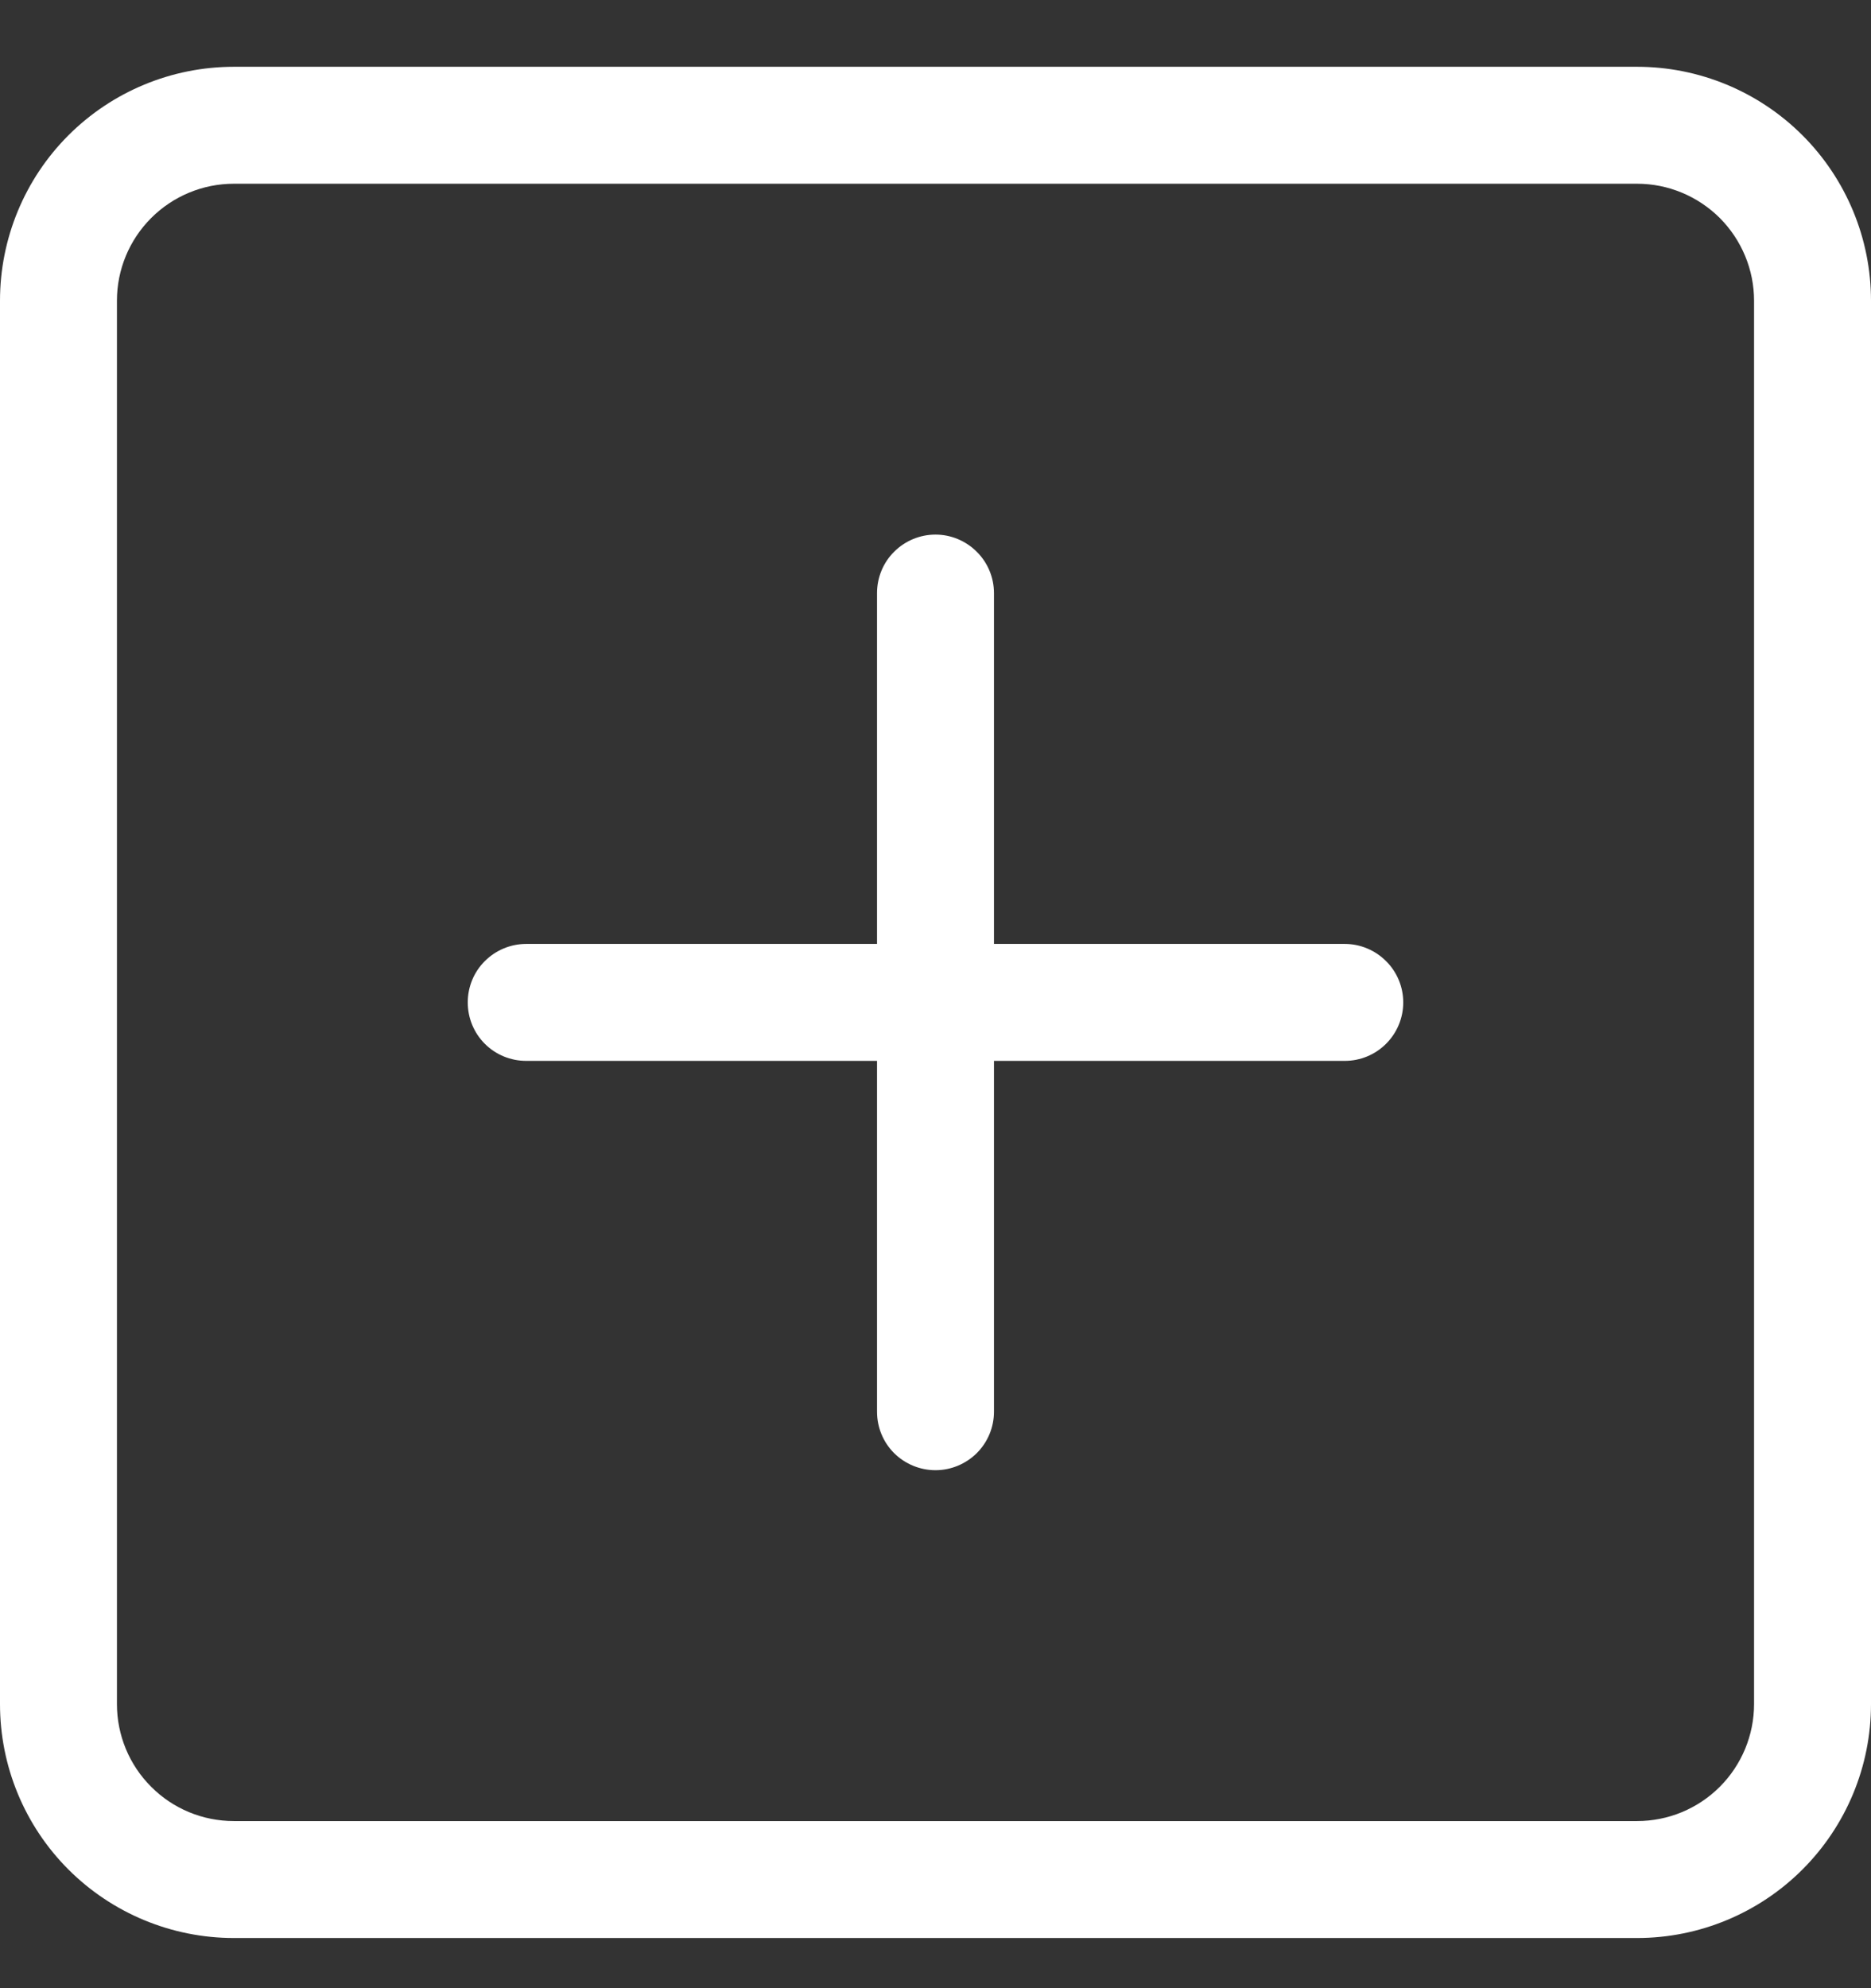 <svg width="16" height="17" viewBox="0 0 16 17" fill="none" xmlns="http://www.w3.org/2000/svg">
<rect x="0" y="0" width="16" height="17" fill="#333333" stroke="none"/>
<g clip-path="url(#clip0_6464_476053)">
<path d="M14 1.571C14.265 1.571 14.519 1.677 14.707 1.864C14.894 2.052 15 2.306 15 2.571V14.571C15 14.836 14.894 15.091 14.707 15.278C14.519 15.466 14.265 15.571 14 15.571H2C1.734 15.571 1.48 15.466 1.293 15.278C1.105 15.091 1 14.836 1 14.571V2.571C1 2.306 1.105 2.052 1.293 1.864C1.48 1.677 1.734 1.571 2 1.571H14ZM2 0.571C1.469 0.571 0.96 0.782 0.585 1.157C0.21 1.532 -0 2.041 -0 2.571V14.571C-0 15.102 0.21 15.61 0.585 15.985C0.96 16.36 1.469 16.571 2 16.571H14C14.53 16.571 15.039 16.36 15.414 15.985C15.789 15.61 16 15.102 16 14.571V2.571C16 2.041 15.789 1.532 15.414 1.157C15.039 0.782 14.53 0.571 14 0.571H2Z" fill="white"/>
<path d="M8 4.571C8.132 4.571 8.259 4.624 8.353 4.718C8.447 4.811 8.5 4.939 8.5 5.071V8.071H11.5C11.632 8.071 11.759 8.124 11.853 8.218C11.947 8.311 12 8.439 12 8.571C12 8.704 11.947 8.831 11.853 8.925C11.759 9.019 11.632 9.071 11.5 9.071H8.5V12.071C8.5 12.204 8.447 12.331 8.353 12.425C8.259 12.518 8.132 12.571 8 12.571C7.867 12.571 7.74 12.518 7.646 12.425C7.552 12.331 7.5 12.204 7.5 12.071V9.071H4.5C4.367 9.071 4.24 9.019 4.146 8.925C4.052 8.831 4 8.704 4 8.571C4 8.439 4.052 8.311 4.146 8.218C4.24 8.124 4.367 8.071 4.5 8.071H7.5V5.071C7.5 4.939 7.552 4.811 7.646 4.718C7.74 4.624 7.867 4.571 8 4.571Z" fill="white"/>
</g>
<defs>
<clipPath id="clip0_6464_476053">
<rect width="16" height="16" fill="white" transform="translate(0 0.572)"/>
</clipPath>
</defs>
</svg>
